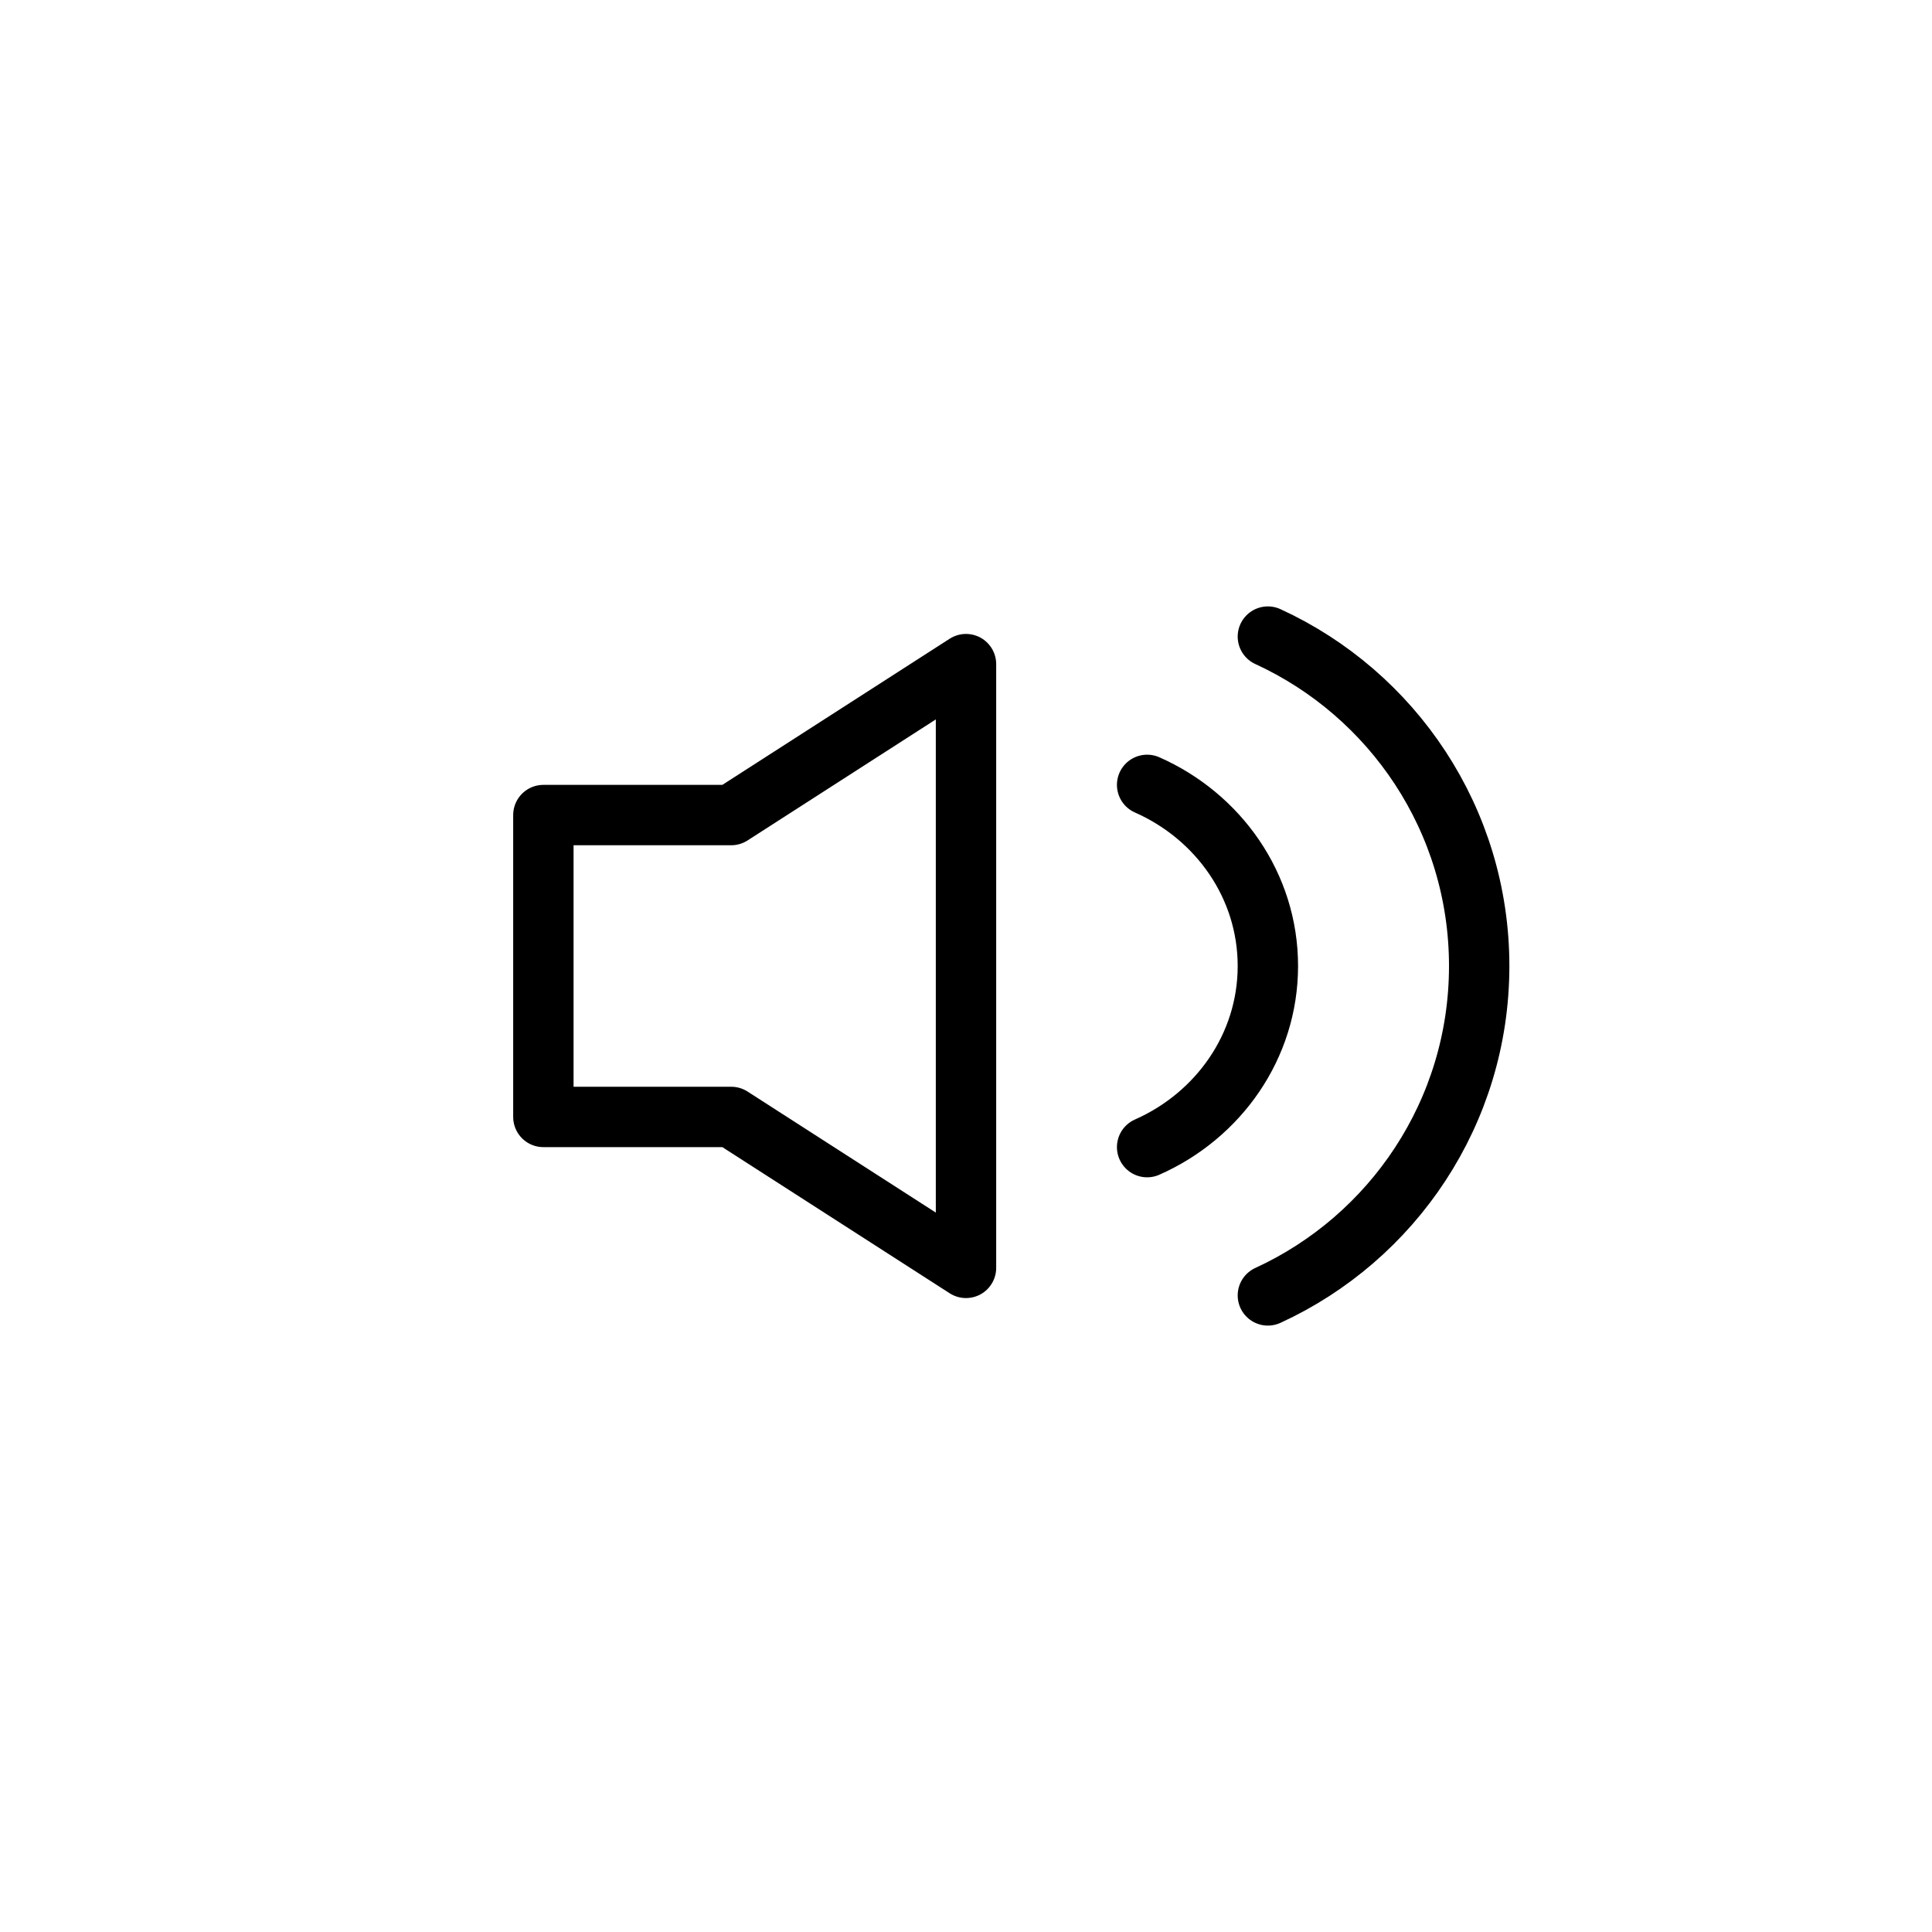<svg width="48" height="48" viewBox="0 0 48 48" fill="none" xmlns="http://www.w3.org/2000/svg">
<path d="M31.5 32.184C34.598 30.762 36.75 27.632 36.75 24C36.75 20.368 34.598 17.238 31.5 15.816M28.5 28.5C30.27 27.718 31.5 25.997 31.5 24C31.5 22.003 30.27 20.282 28.5 19.5M24 16.5V31.5L18.167 27.75H13.5V20.25H18.167L24 16.5Z" stroke="black" stroke-width="1.5" stroke-linecap="round" stroke-linejoin="round"/>
</svg>
